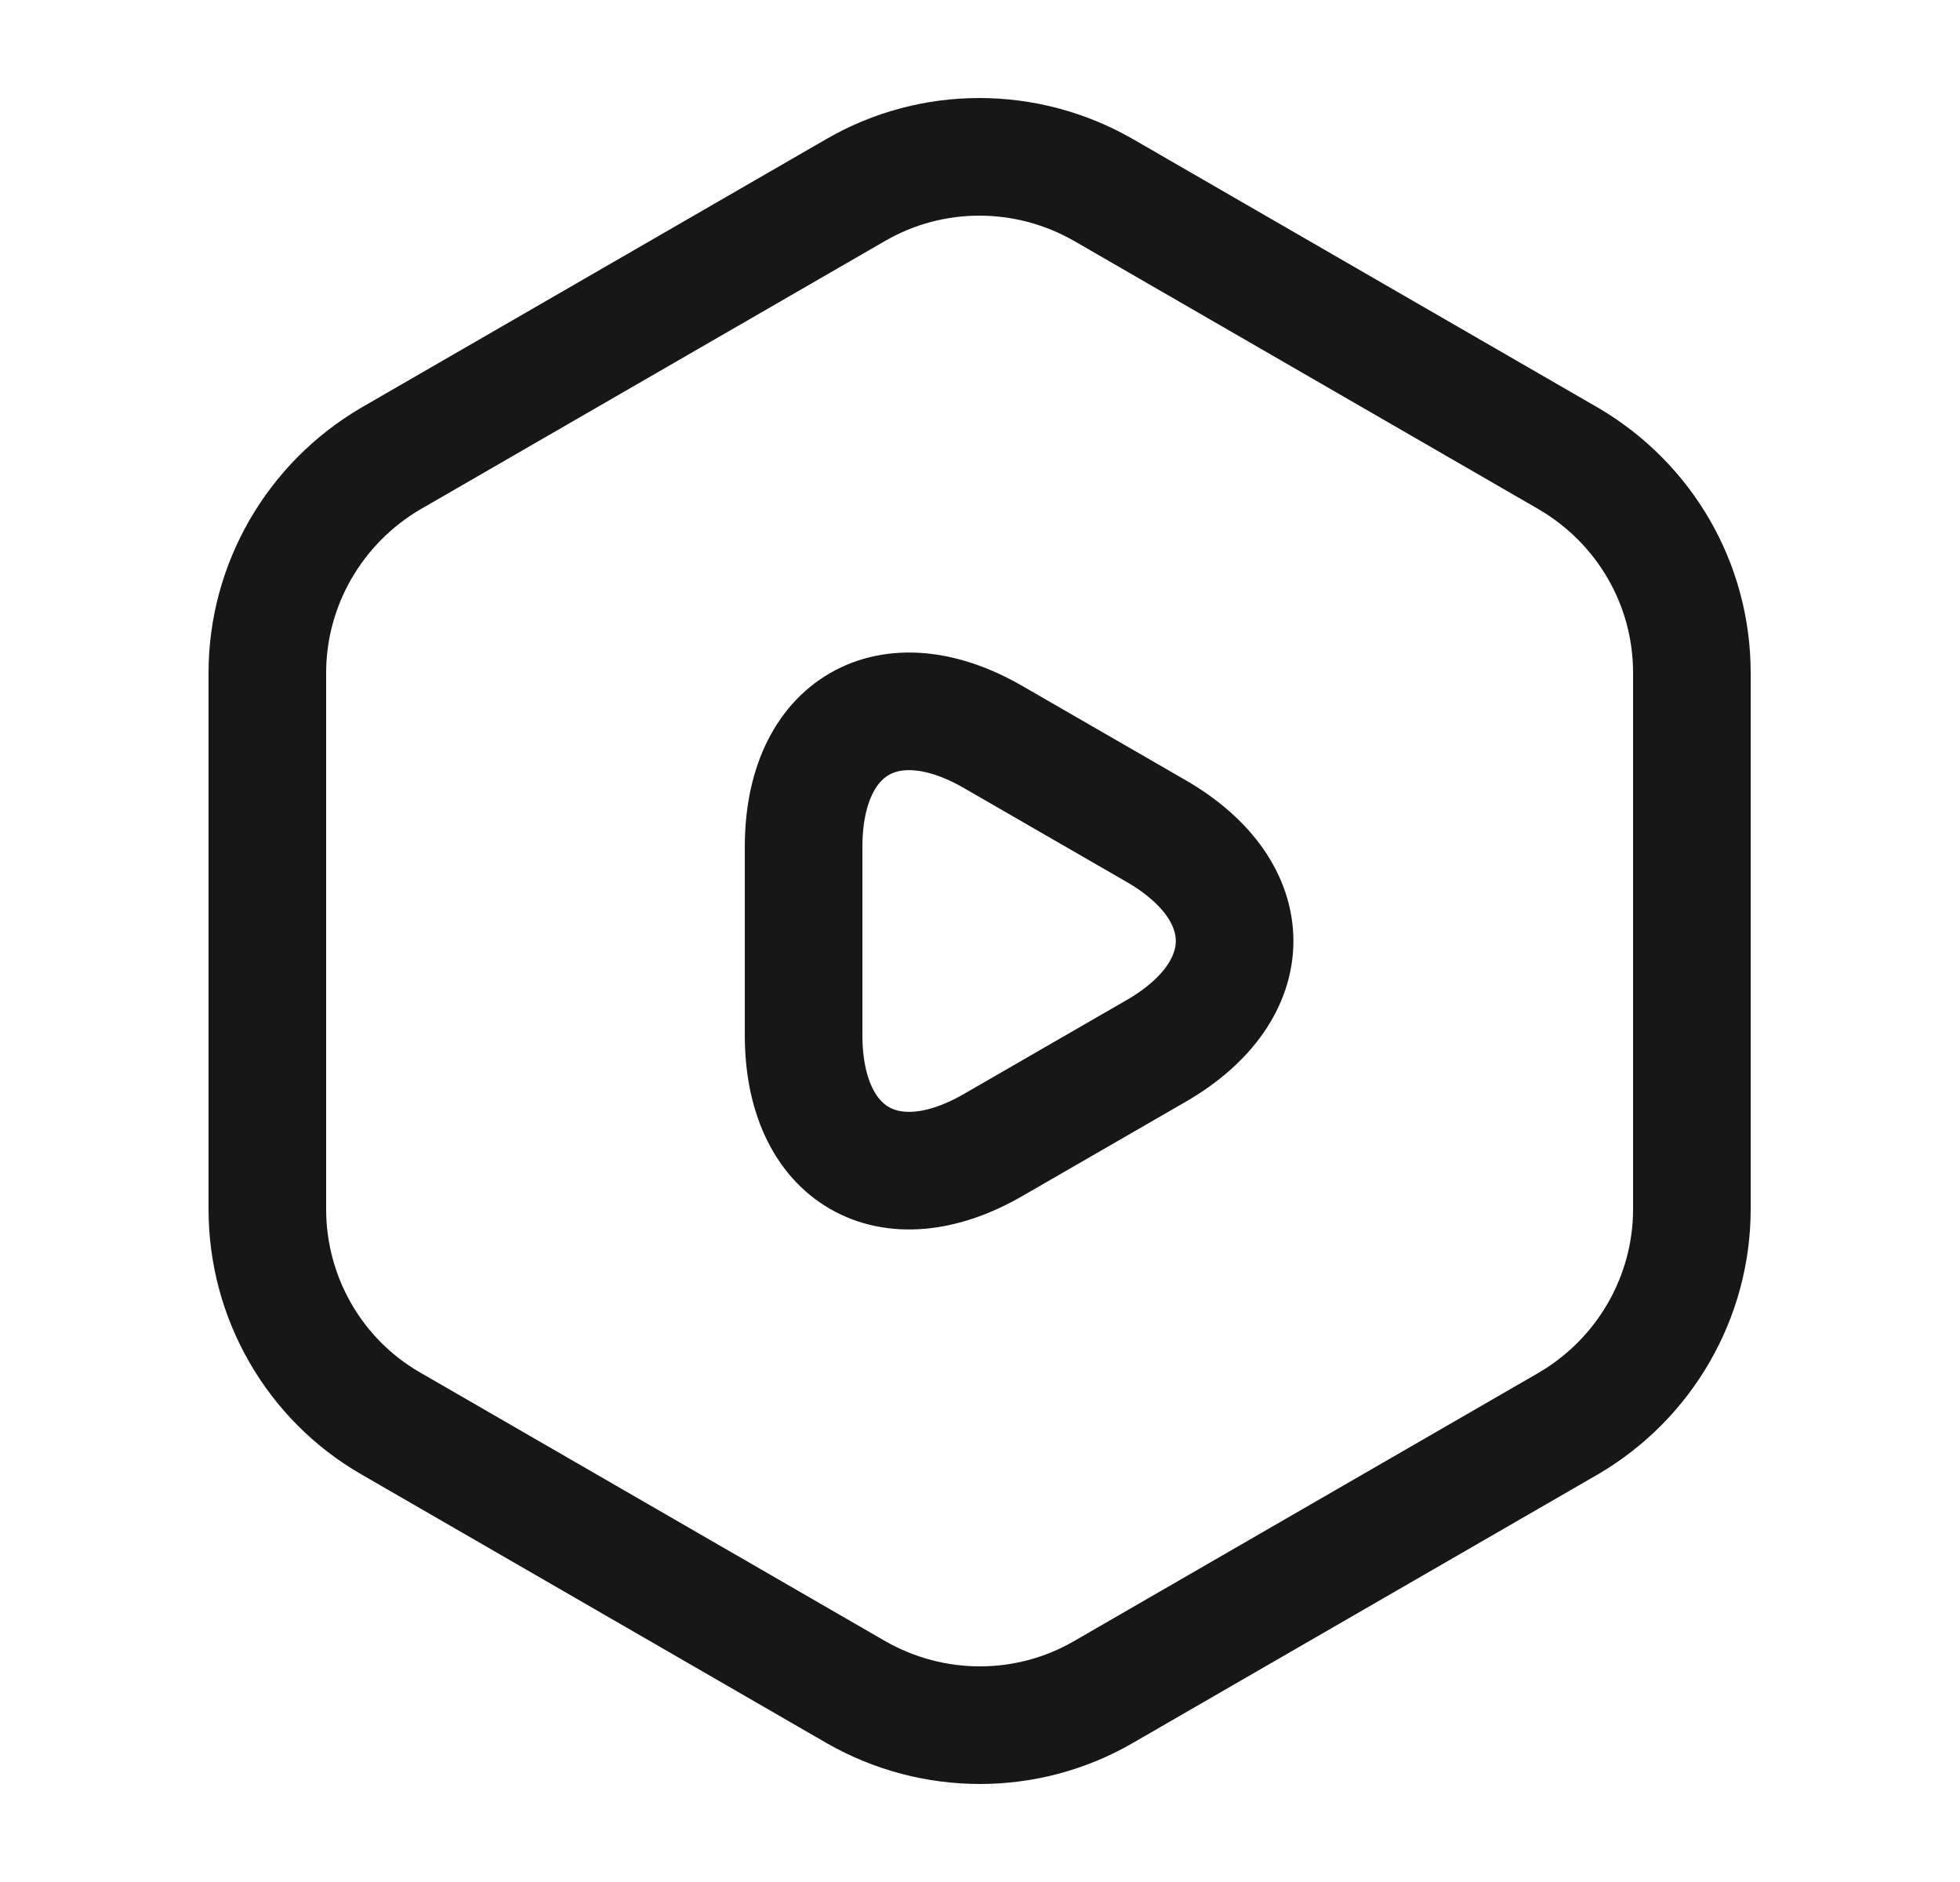 <svg width="25" height="24" viewBox="0 0 25 24" fill="none" xmlns="http://www.w3.org/2000/svg">
<path d="M21.58 8.58V15.42C21.58 16.54 20.98 17.58 20.01 18.15L14.07 21.58C13.1 22.14 11.9 22.14 10.92 21.58L4.98 18.15C4.01 17.59 3.41 16.55 3.41 15.42V8.58C3.41 7.46 4.01 6.42 4.98 5.85L10.92 2.42C11.89 1.86 13.09 1.86 14.07 2.42L20.01 5.85C20.98 6.42 21.58 7.45 21.58 8.58Z" stroke="#171717" stroke-width="1.5" stroke-linecap="round" stroke-linejoin="round"/>
<path d="M10.25 12V10.8C10.25 9.26 11.34 8.63 12.67 9.4L13.71 10L14.75 10.6C16.08 11.37 16.08 12.63 14.75 13.4L13.71 14L12.67 14.6C11.34 15.37 10.25 14.74 10.25 13.2V12Z" stroke="#171717" stroke-width="1.5" stroke-miterlimit="10" stroke-linecap="round" stroke-linejoin="round"/>
</svg>
